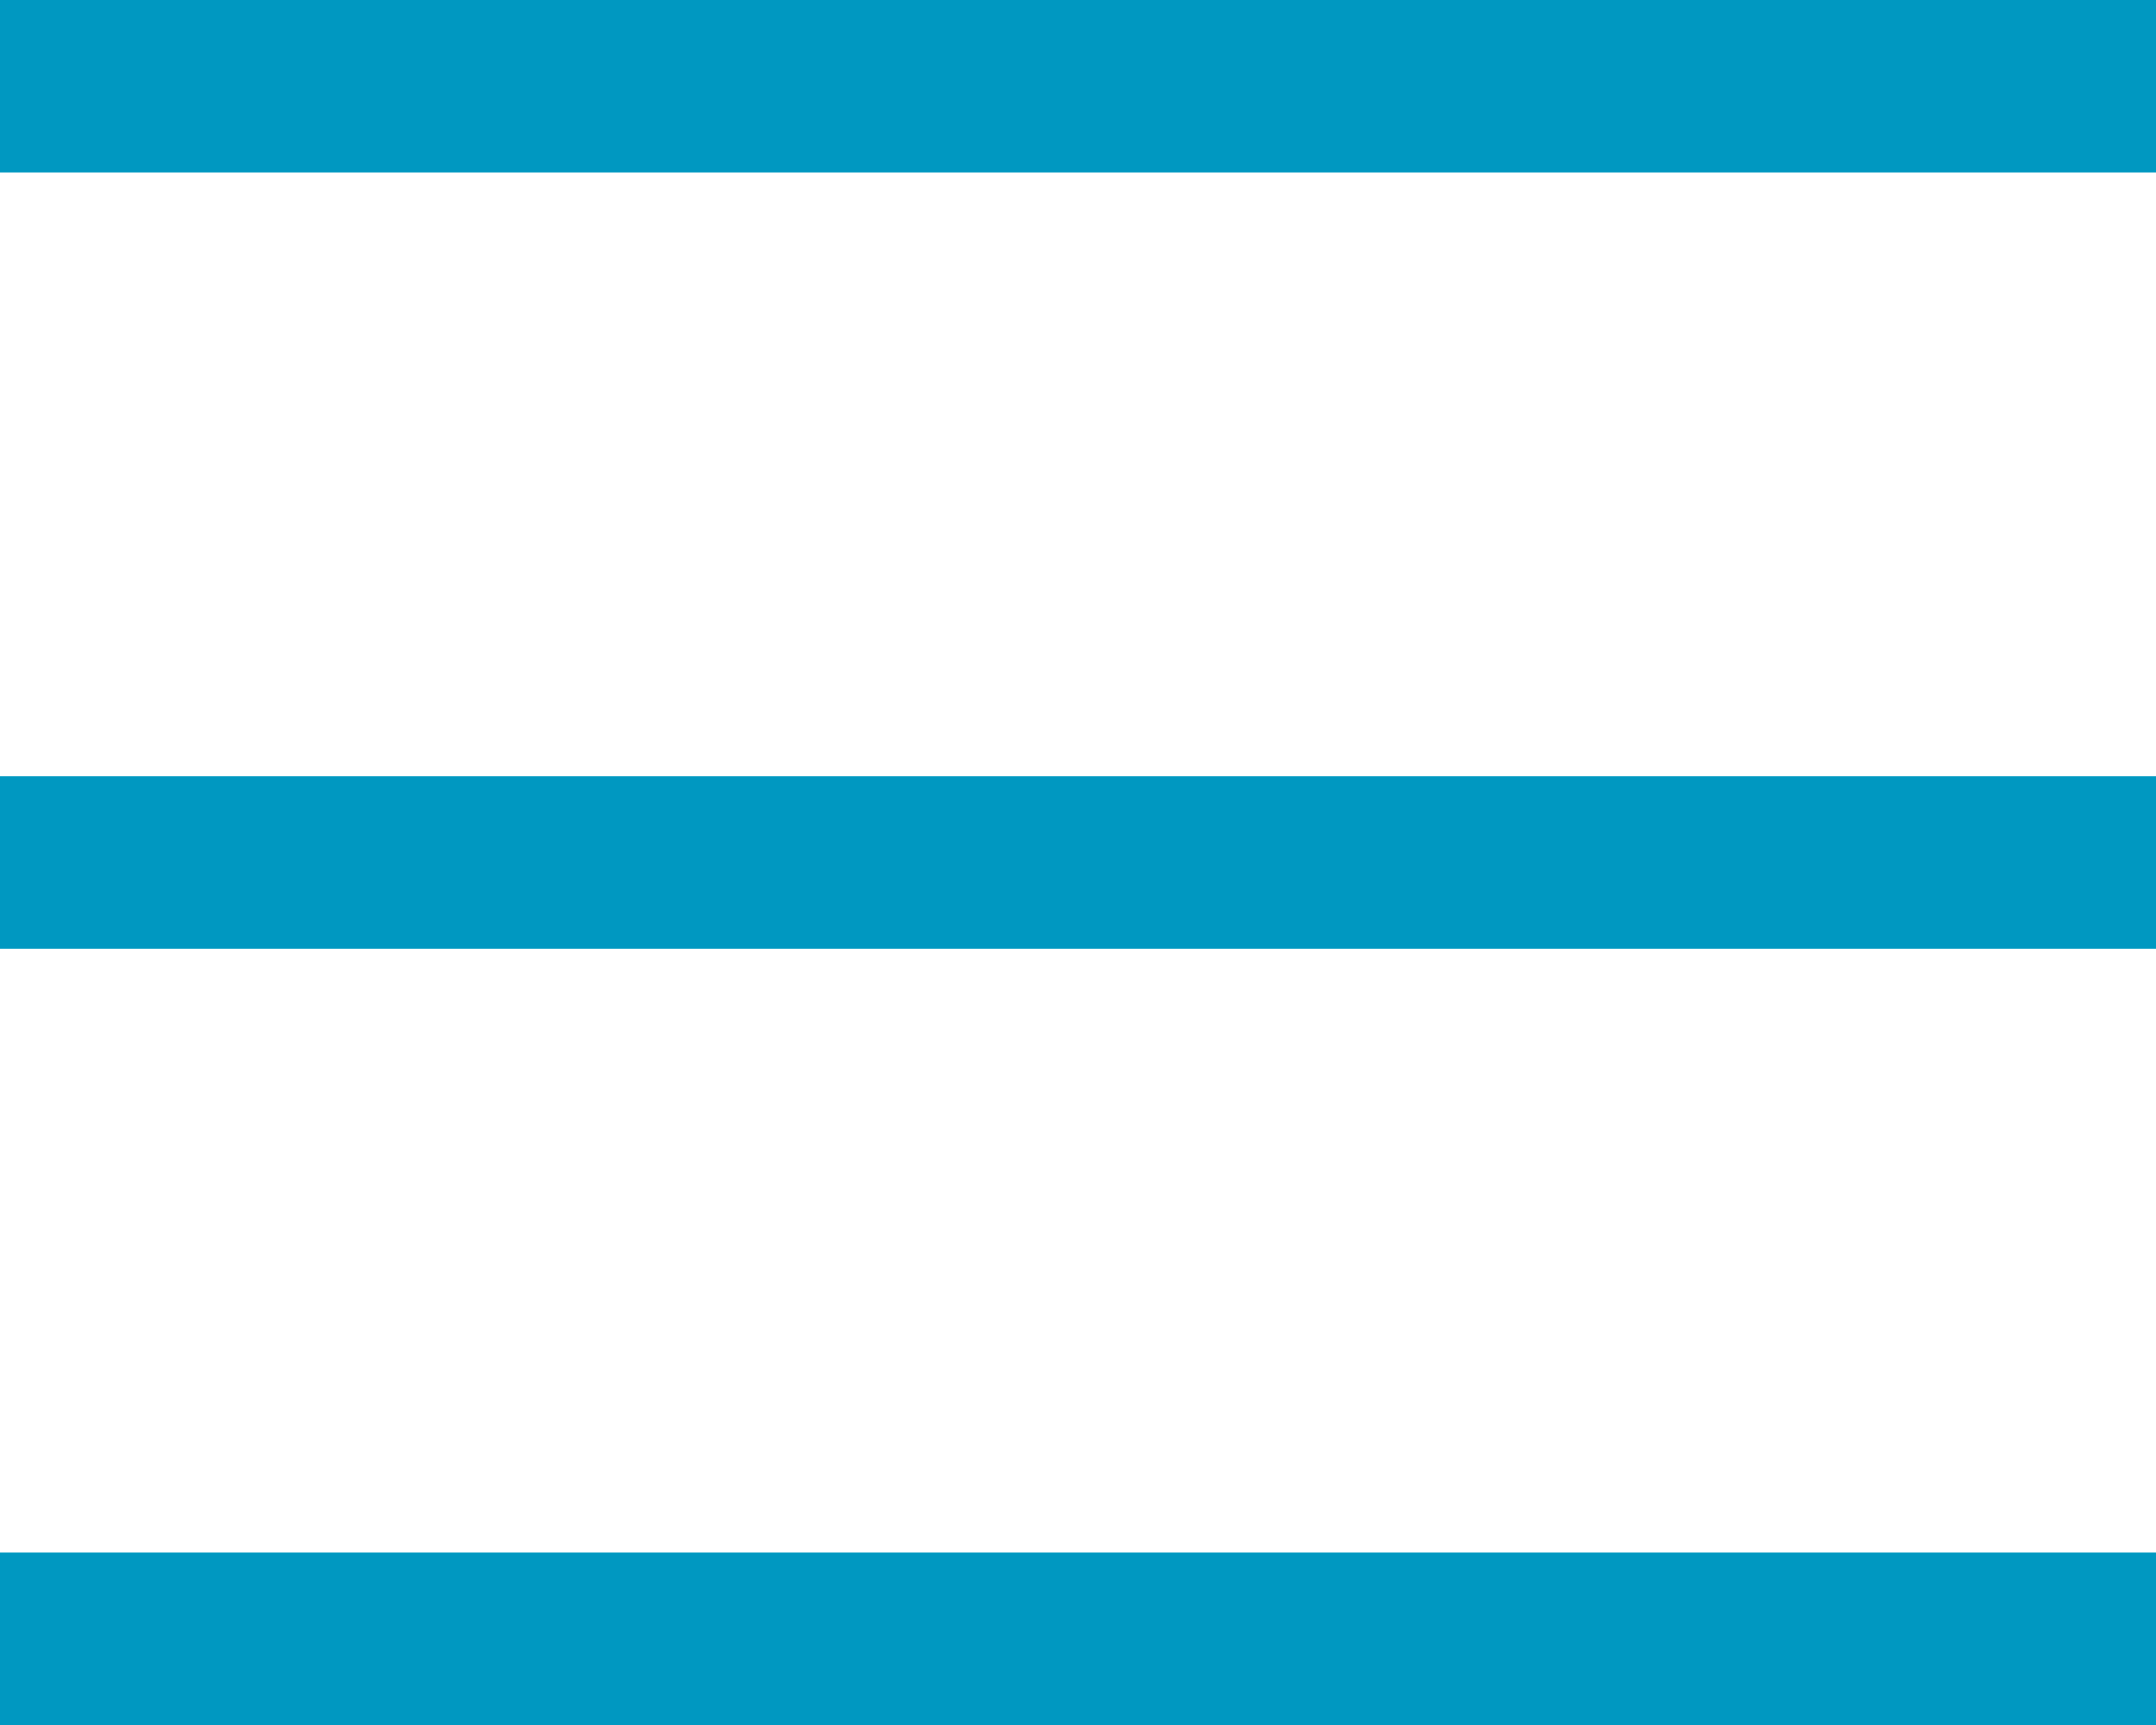 <svg xmlns="http://www.w3.org/2000/svg" width="25" height="20" viewBox="0 0 25 20">
  <g id="button_menu" transform="translate(-20 -28)">
    <rect id="Rectangle_10" data-name="Rectangle 10" width="25" height="2" transform="translate(20 28)" fill="#0098c1"/>
    <rect id="Rectangle_10-2" data-name="Rectangle 10" width="25" height="2" transform="translate(20 37)" fill="#0098c1"/>
    <rect id="Rectangle_10-3" data-name="Rectangle 10" width="25" height="2" transform="translate(20 46)" fill="#0098c1"/>
  </g>
</svg>

